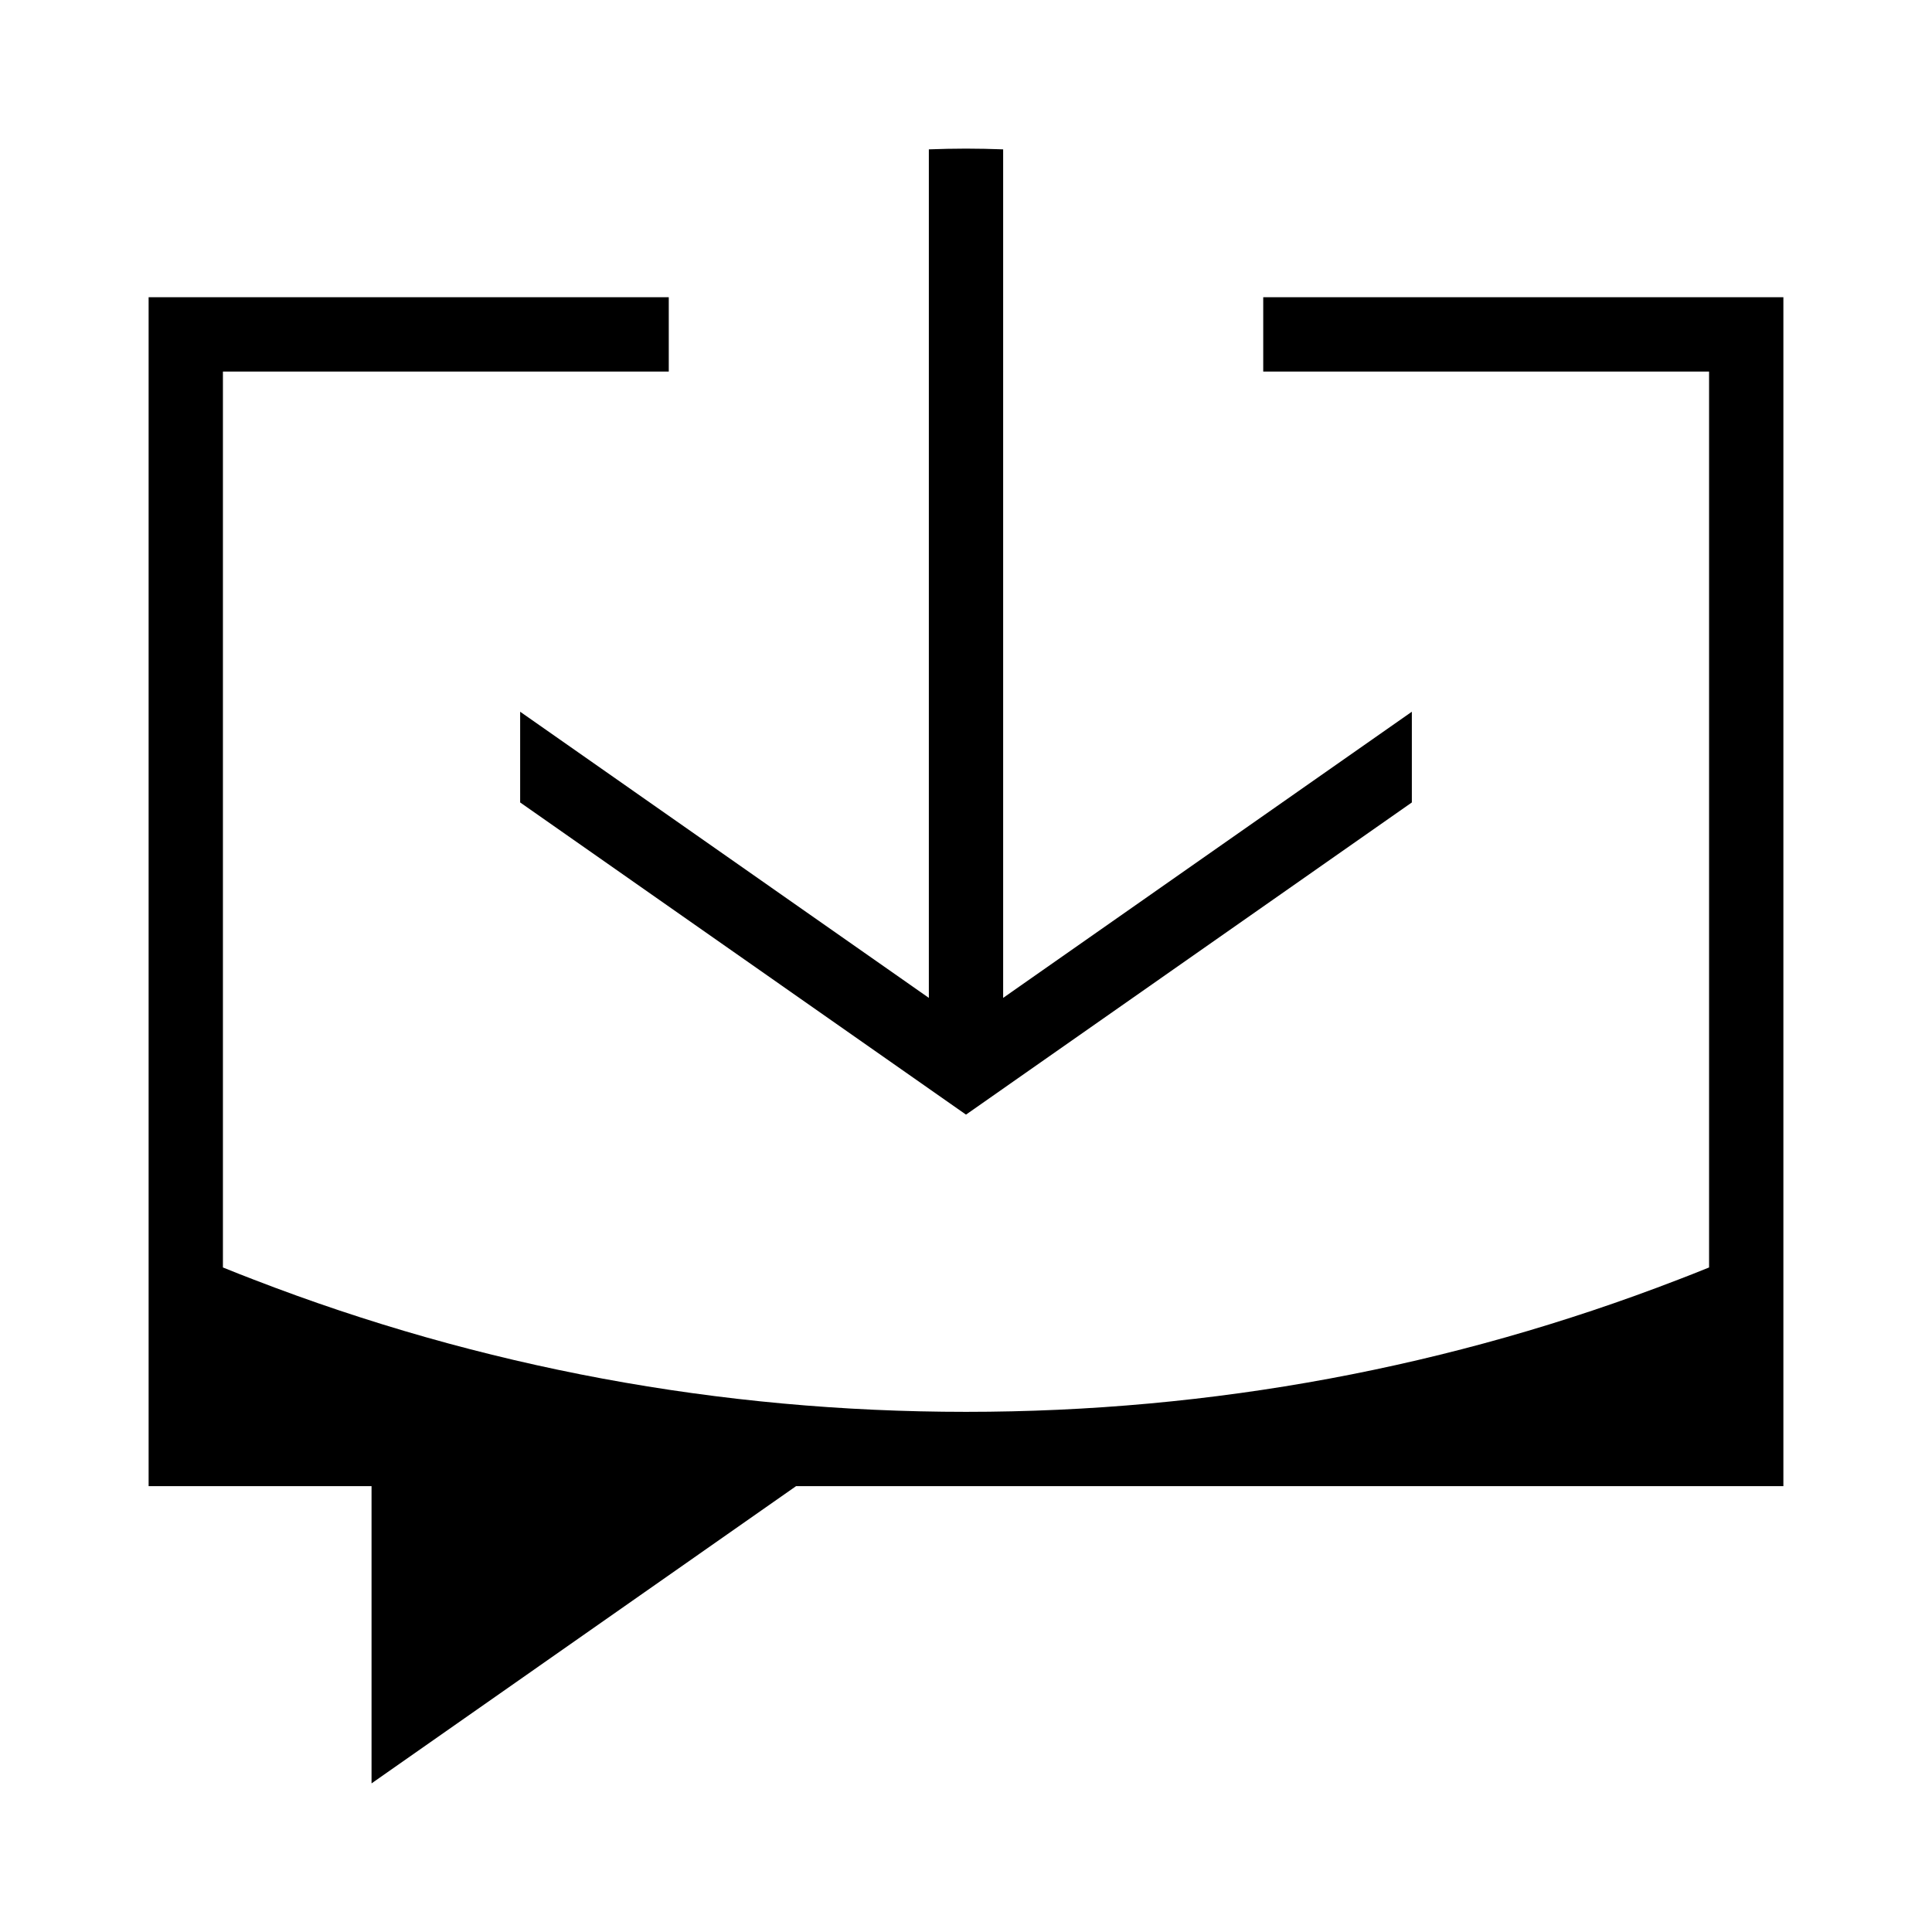 <svg viewBox="0 0 26 26"><path d="M6.25 19.428c.794.197 1.596.359 2.406.486L6.25 21.599v-2.171zm15.791-.678c.237-.081.474-.166.709-.254v.254h-.709zm-18.791 0v-.254c.235.088.472.173.708.254H3.25z"></path><path d="M13 2c-.168 0-.334.004-.5.01v11.419L7 9.578v1.221L13 15l6-4.201V9.578l-5.5 3.851V2.01c-.166-.006-.332-.01-.5-.01zm11 2h-7v1h6v12.057c-.138.056-.277.111-.416.164C19.532 18.401 16.312 19 13 19s-6.532-.599-9.584-1.779c-.139-.053-.278-.108-.416-.164V5h6V4H2v16h3v4l5.713-4H24V4z"></path></svg>